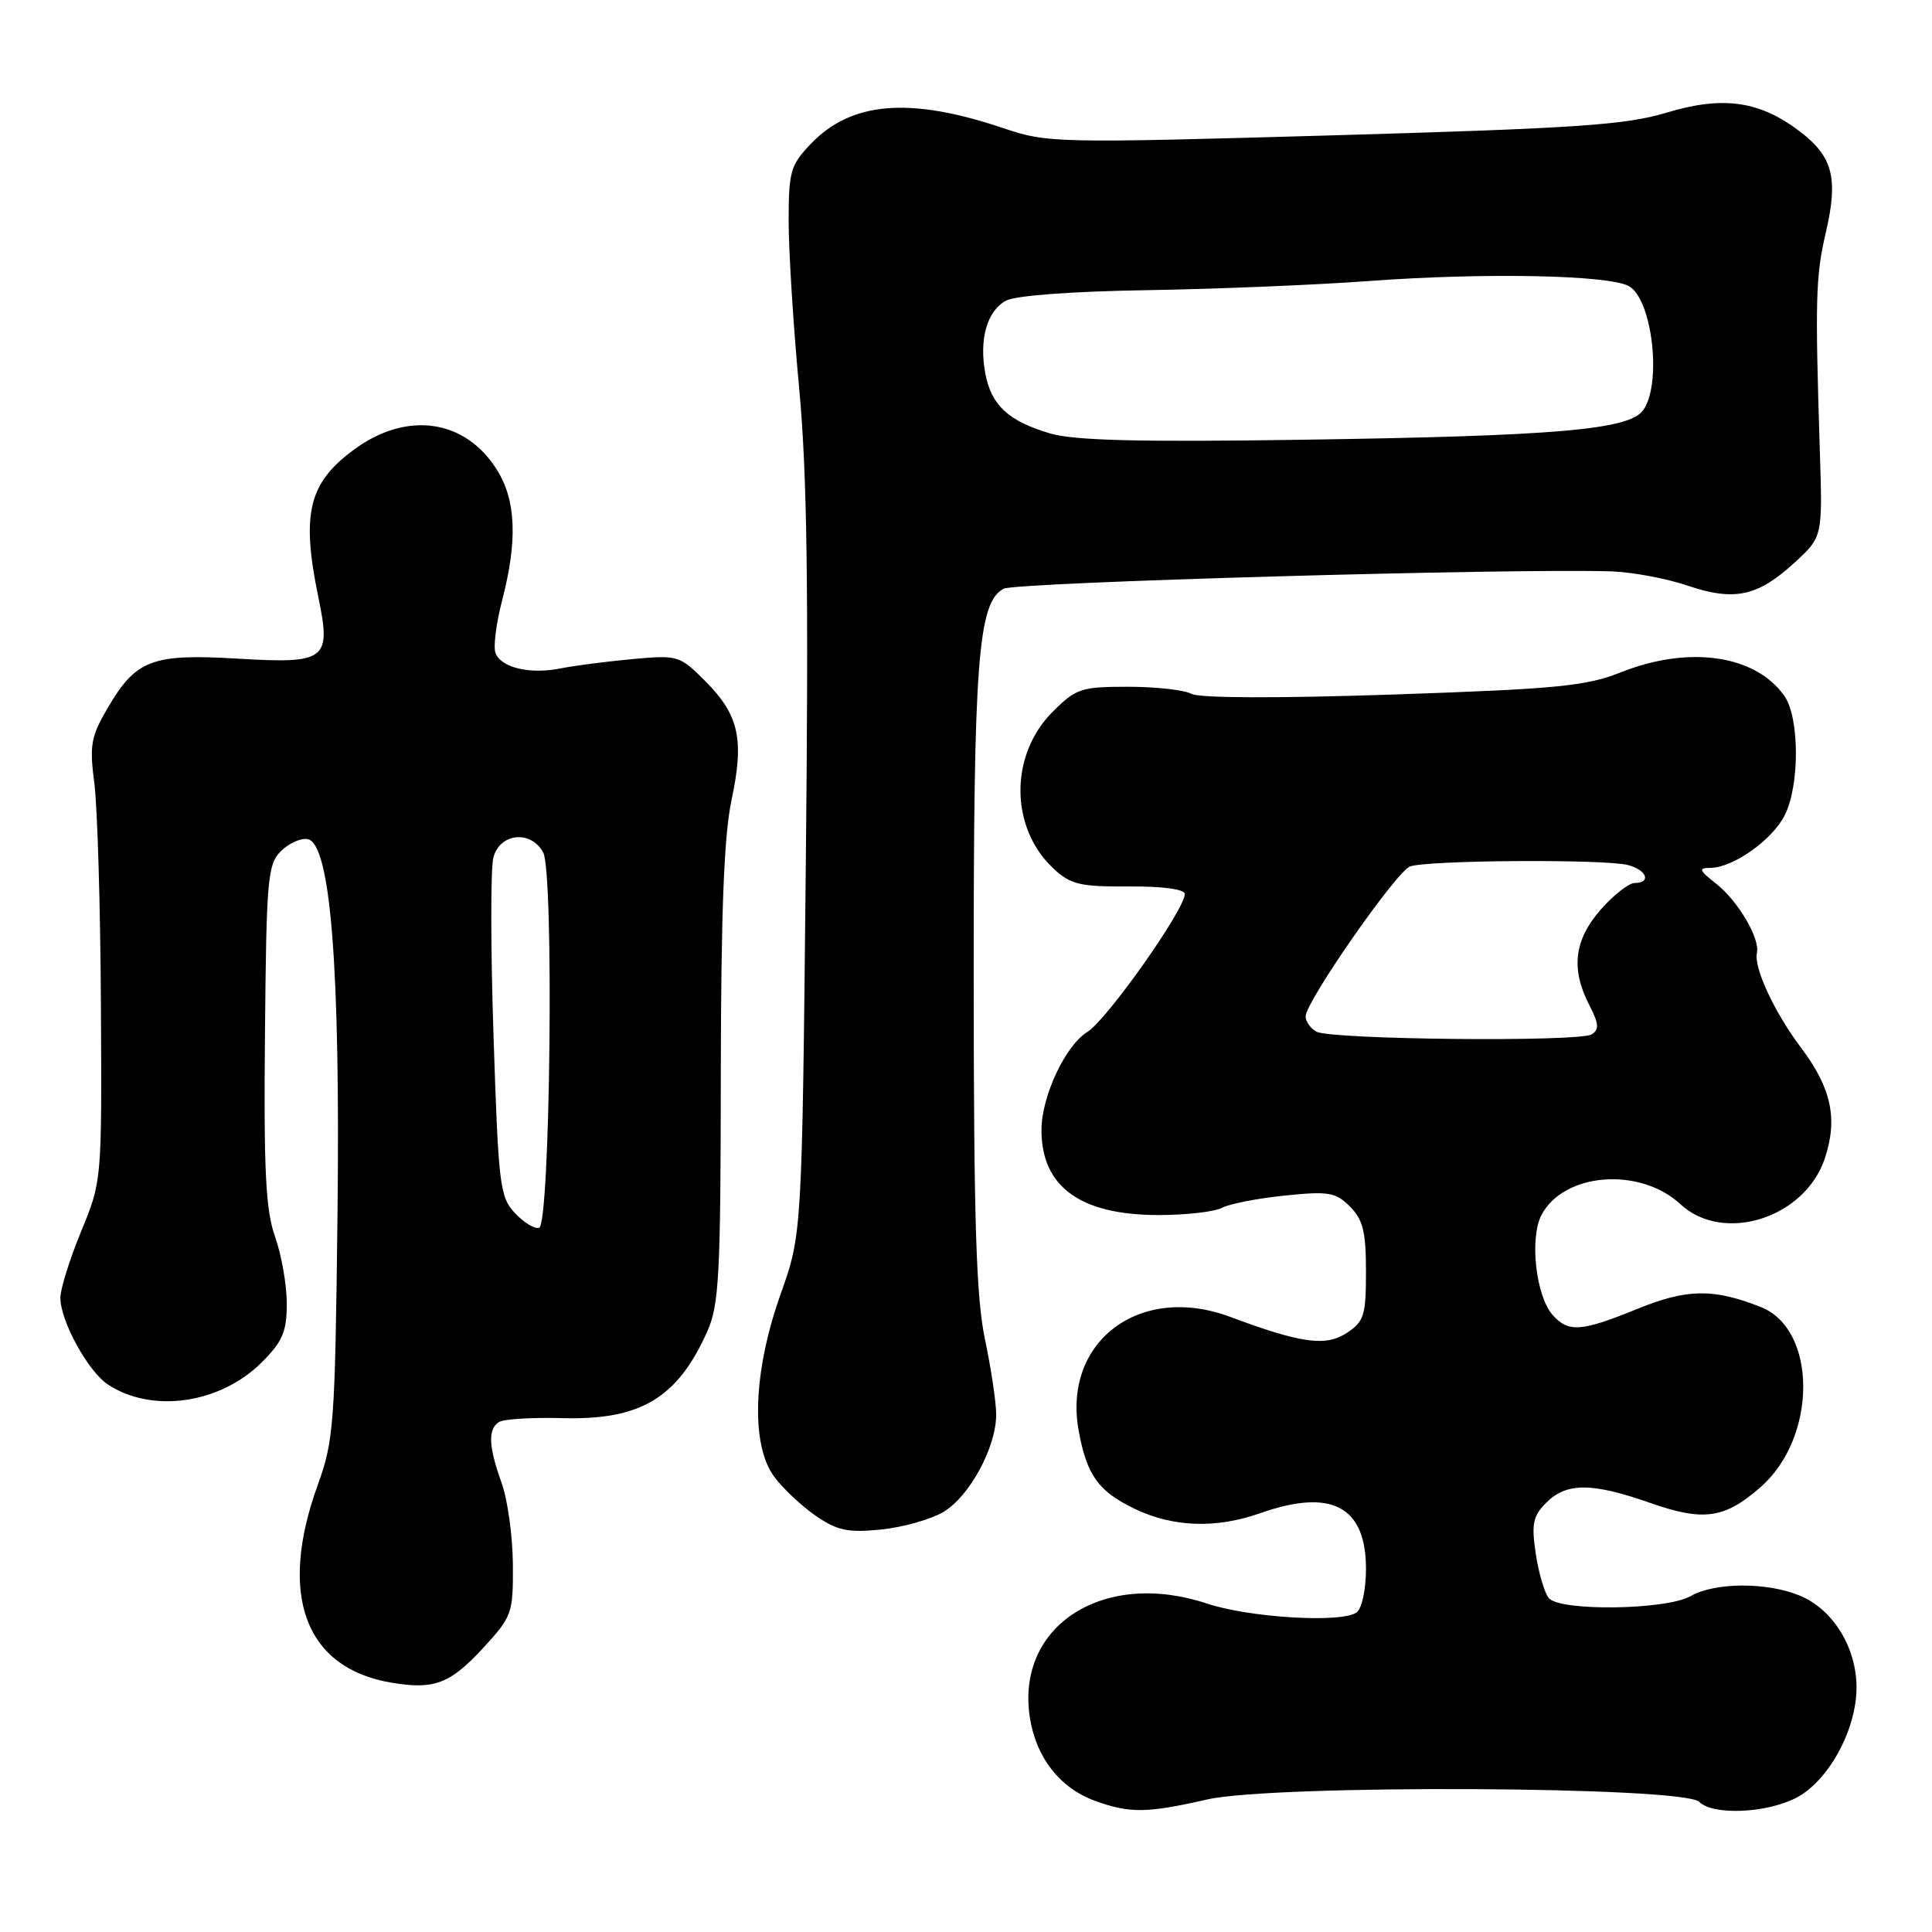 <?xml version="1.0" encoding="UTF-8" standalone="no"?>
<!DOCTYPE svg PUBLIC "-//W3C//DTD SVG 1.1//EN" "http://www.w3.org/Graphics/SVG/1.1/DTD/svg11.dtd" >
<svg xmlns="http://www.w3.org/2000/svg" xmlns:xlink="http://www.w3.org/1999/xlink" version="1.1" viewBox="0 0 256 256">
 <g >
 <path fill="currentColor"
d=" M 159.95 238.44 C 168.81 236.43 223.09 236.69 225.15 238.75 C 226.96 240.56 233.94 240.28 237.95 238.25 C 242.25 236.06 246.00 229.23 246.00 223.59 C 245.99 218.30 242.90 213.27 238.51 211.44 C 234.15 209.62 227.24 209.65 224.00 211.50 C 220.78 213.34 206.68 213.53 205.22 211.75 C 204.65 211.06 203.88 208.41 203.49 205.85 C 202.91 201.90 203.12 200.88 204.90 199.10 C 207.57 196.43 210.95 196.44 218.62 199.13 C 225.75 201.63 228.52 201.24 233.31 197.03 C 240.82 190.44 240.81 176.14 233.30 173.18 C 227.02 170.71 223.54 170.76 217.00 173.42 C 209.51 176.47 207.84 176.59 205.74 174.25 C 203.51 171.75 202.65 164.07 204.25 161.00 C 207.19 155.37 217.29 154.58 222.66 159.56 C 228.37 164.85 239.19 161.40 241.81 153.46 C 243.54 148.23 242.66 144.17 238.67 138.86 C 235.12 134.15 232.37 128.24 232.80 126.27 C 233.23 124.35 230.30 119.38 227.39 117.09 C 225.13 115.31 225.01 115.00 226.62 115.00 C 229.60 114.99 234.76 111.37 236.45 108.09 C 238.48 104.18 238.47 95.11 236.44 92.22 C 232.62 86.77 223.80 85.49 214.76 89.09 C 210.18 90.92 206.28 91.29 184.56 92.03 C 169.27 92.54 158.95 92.51 157.88 91.94 C 156.92 91.42 153.13 91.00 149.47 91.00 C 143.25 91.00 142.58 91.22 139.48 94.32 C 133.76 100.04 133.80 109.65 139.56 115.06 C 141.85 117.20 143.06 117.50 149.58 117.46 C 154.09 117.43 157.00 117.83 156.99 118.46 C 156.98 120.54 146.65 135.16 144.08 136.74 C 141.16 138.53 138.00 145.29 138.00 149.74 C 138.00 157.26 143.15 161.00 153.52 161.00 C 157.15 161.00 160.94 160.57 161.92 160.04 C 162.90 159.52 166.64 158.78 170.23 158.42 C 176.05 157.82 176.98 157.98 178.87 159.87 C 180.60 161.60 181.00 163.21 181.00 168.48 C 181.00 174.32 180.75 175.12 178.44 176.63 C 175.66 178.45 172.41 178.00 163.00 174.49 C 151.02 170.02 140.75 177.77 142.94 189.63 C 144.01 195.47 145.54 197.60 150.30 199.90 C 155.41 202.37 161.11 202.58 167.00 200.50 C 176.42 197.18 181.00 199.59 181.00 207.88 C 181.00 210.63 180.46 213.15 179.75 213.66 C 177.78 215.09 165.60 214.36 159.93 212.48 C 146.25 207.93 134.63 215.37 136.45 227.50 C 137.25 232.85 140.43 236.93 145.12 238.63 C 149.71 240.29 151.97 240.26 159.95 238.44 Z  M 63.98 218.41 C 67.86 214.19 68.00 213.82 67.96 207.27 C 67.93 203.55 67.26 198.70 66.47 196.50 C 64.72 191.65 64.63 189.35 66.13 188.42 C 66.76 188.03 70.56 187.80 74.59 187.91 C 84.87 188.18 89.75 185.26 93.69 176.49 C 95.28 172.95 95.49 169.14 95.51 142.50 C 95.54 120.75 95.93 110.71 96.94 105.97 C 98.64 97.97 97.92 94.72 93.43 90.23 C 90.05 86.85 89.83 86.78 83.73 87.34 C 80.31 87.66 76.04 88.21 74.26 88.57 C 70.23 89.38 66.40 88.48 65.66 86.54 C 65.34 85.74 65.75 82.56 66.55 79.49 C 68.58 71.66 68.38 66.36 65.90 62.34 C 61.69 55.52 53.91 54.40 46.87 59.60 C 40.88 64.02 39.90 68.08 42.18 79.11 C 43.91 87.48 43.25 87.97 31.41 87.27 C 20.18 86.60 18.01 87.42 14.30 93.76 C 12.04 97.60 11.84 98.73 12.50 103.79 C 12.91 106.93 13.30 120.07 13.37 133.00 C 13.50 156.49 13.50 156.50 10.75 163.17 C 9.24 166.84 8.00 170.79 8.00 171.96 C 8.00 175.05 11.67 181.73 14.32 183.47 C 20.18 187.31 29.20 186.00 34.69 180.51 C 37.45 177.75 38.00 176.46 38.00 172.73 C 38.00 170.26 37.30 166.28 36.45 163.88 C 35.20 160.35 34.94 155.16 35.11 137.10 C 35.29 116.54 35.46 114.54 37.21 112.79 C 38.26 111.74 39.86 111.02 40.77 111.19 C 43.80 111.78 45.10 128.13 44.72 161.00 C 44.40 188.67 44.23 190.89 42.11 196.75 C 36.82 211.35 40.41 221.03 51.84 222.96 C 57.51 223.92 59.63 223.12 63.98 218.41 Z  M 124.99 200.35 C 128.47 198.29 132.00 191.78 132.00 187.43 C 132.00 185.82 131.33 181.35 130.52 177.50 C 129.35 171.98 129.03 161.90 129.02 129.80 C 129.00 87.53 129.59 79.83 132.98 78.01 C 134.57 77.16 200.10 75.29 213.50 75.71 C 216.25 75.80 220.79 76.64 223.58 77.59 C 229.83 79.70 232.90 79.04 237.80 74.54 C 241.50 71.14 241.50 71.14 241.14 59.82 C 240.50 39.64 240.58 36.59 241.93 30.82 C 243.60 23.63 242.87 20.76 238.52 17.44 C 233.15 13.35 228.31 12.67 220.82 14.93 C 215.43 16.56 208.95 17.00 176.73 17.93 C 139.92 18.98 138.80 18.96 132.94 16.98 C 120.58 12.81 112.82 13.44 107.45 19.05 C 104.74 21.88 104.50 22.72 104.50 29.31 C 104.50 33.27 105.12 43.21 105.89 51.41 C 106.95 62.75 107.16 77.94 106.77 114.91 C 106.27 163.50 106.27 163.50 103.43 171.50 C 99.78 181.76 99.45 191.43 102.59 195.68 C 103.74 197.23 106.22 199.56 108.09 200.85 C 110.94 202.81 112.36 203.11 116.72 202.67 C 119.59 202.39 123.31 201.34 124.99 200.35 Z  M 174.43 136.70 C 173.64 136.26 173.00 135.35 173.00 134.68 C 173.00 132.75 184.95 115.57 186.82 114.82 C 188.92 113.97 212.70 113.81 215.75 114.63 C 218.22 115.29 218.83 117.00 216.60 117.00 C 215.84 117.00 213.81 118.59 212.10 120.53 C 208.58 124.55 208.12 128.40 210.59 133.18 C 211.87 135.65 211.93 136.42 210.90 137.06 C 209.24 138.09 176.32 137.76 174.43 136.70 Z  M 68.24 160.75 C 66.23 158.62 66.04 157.06 65.40 137.40 C 65.01 125.81 65.00 115.13 65.37 113.66 C 66.19 110.38 70.36 109.94 71.98 112.97 C 73.42 115.65 72.91 162.20 71.44 162.69 C 70.86 162.88 69.42 162.01 68.24 160.75 Z  M 139.13 57.43 C 133.62 55.80 131.35 53.70 130.56 49.49 C 129.71 44.95 130.79 41.18 133.32 39.83 C 134.57 39.16 142.17 38.60 151.96 38.45 C 161.06 38.30 174.35 37.76 181.50 37.23 C 196.68 36.11 213.06 36.43 215.81 37.90 C 218.94 39.57 220.25 50.91 217.71 54.38 C 215.83 56.95 206.13 57.78 172.46 58.27 C 150.88 58.59 142.32 58.37 139.13 57.43 Z "/>
</g>
</svg>